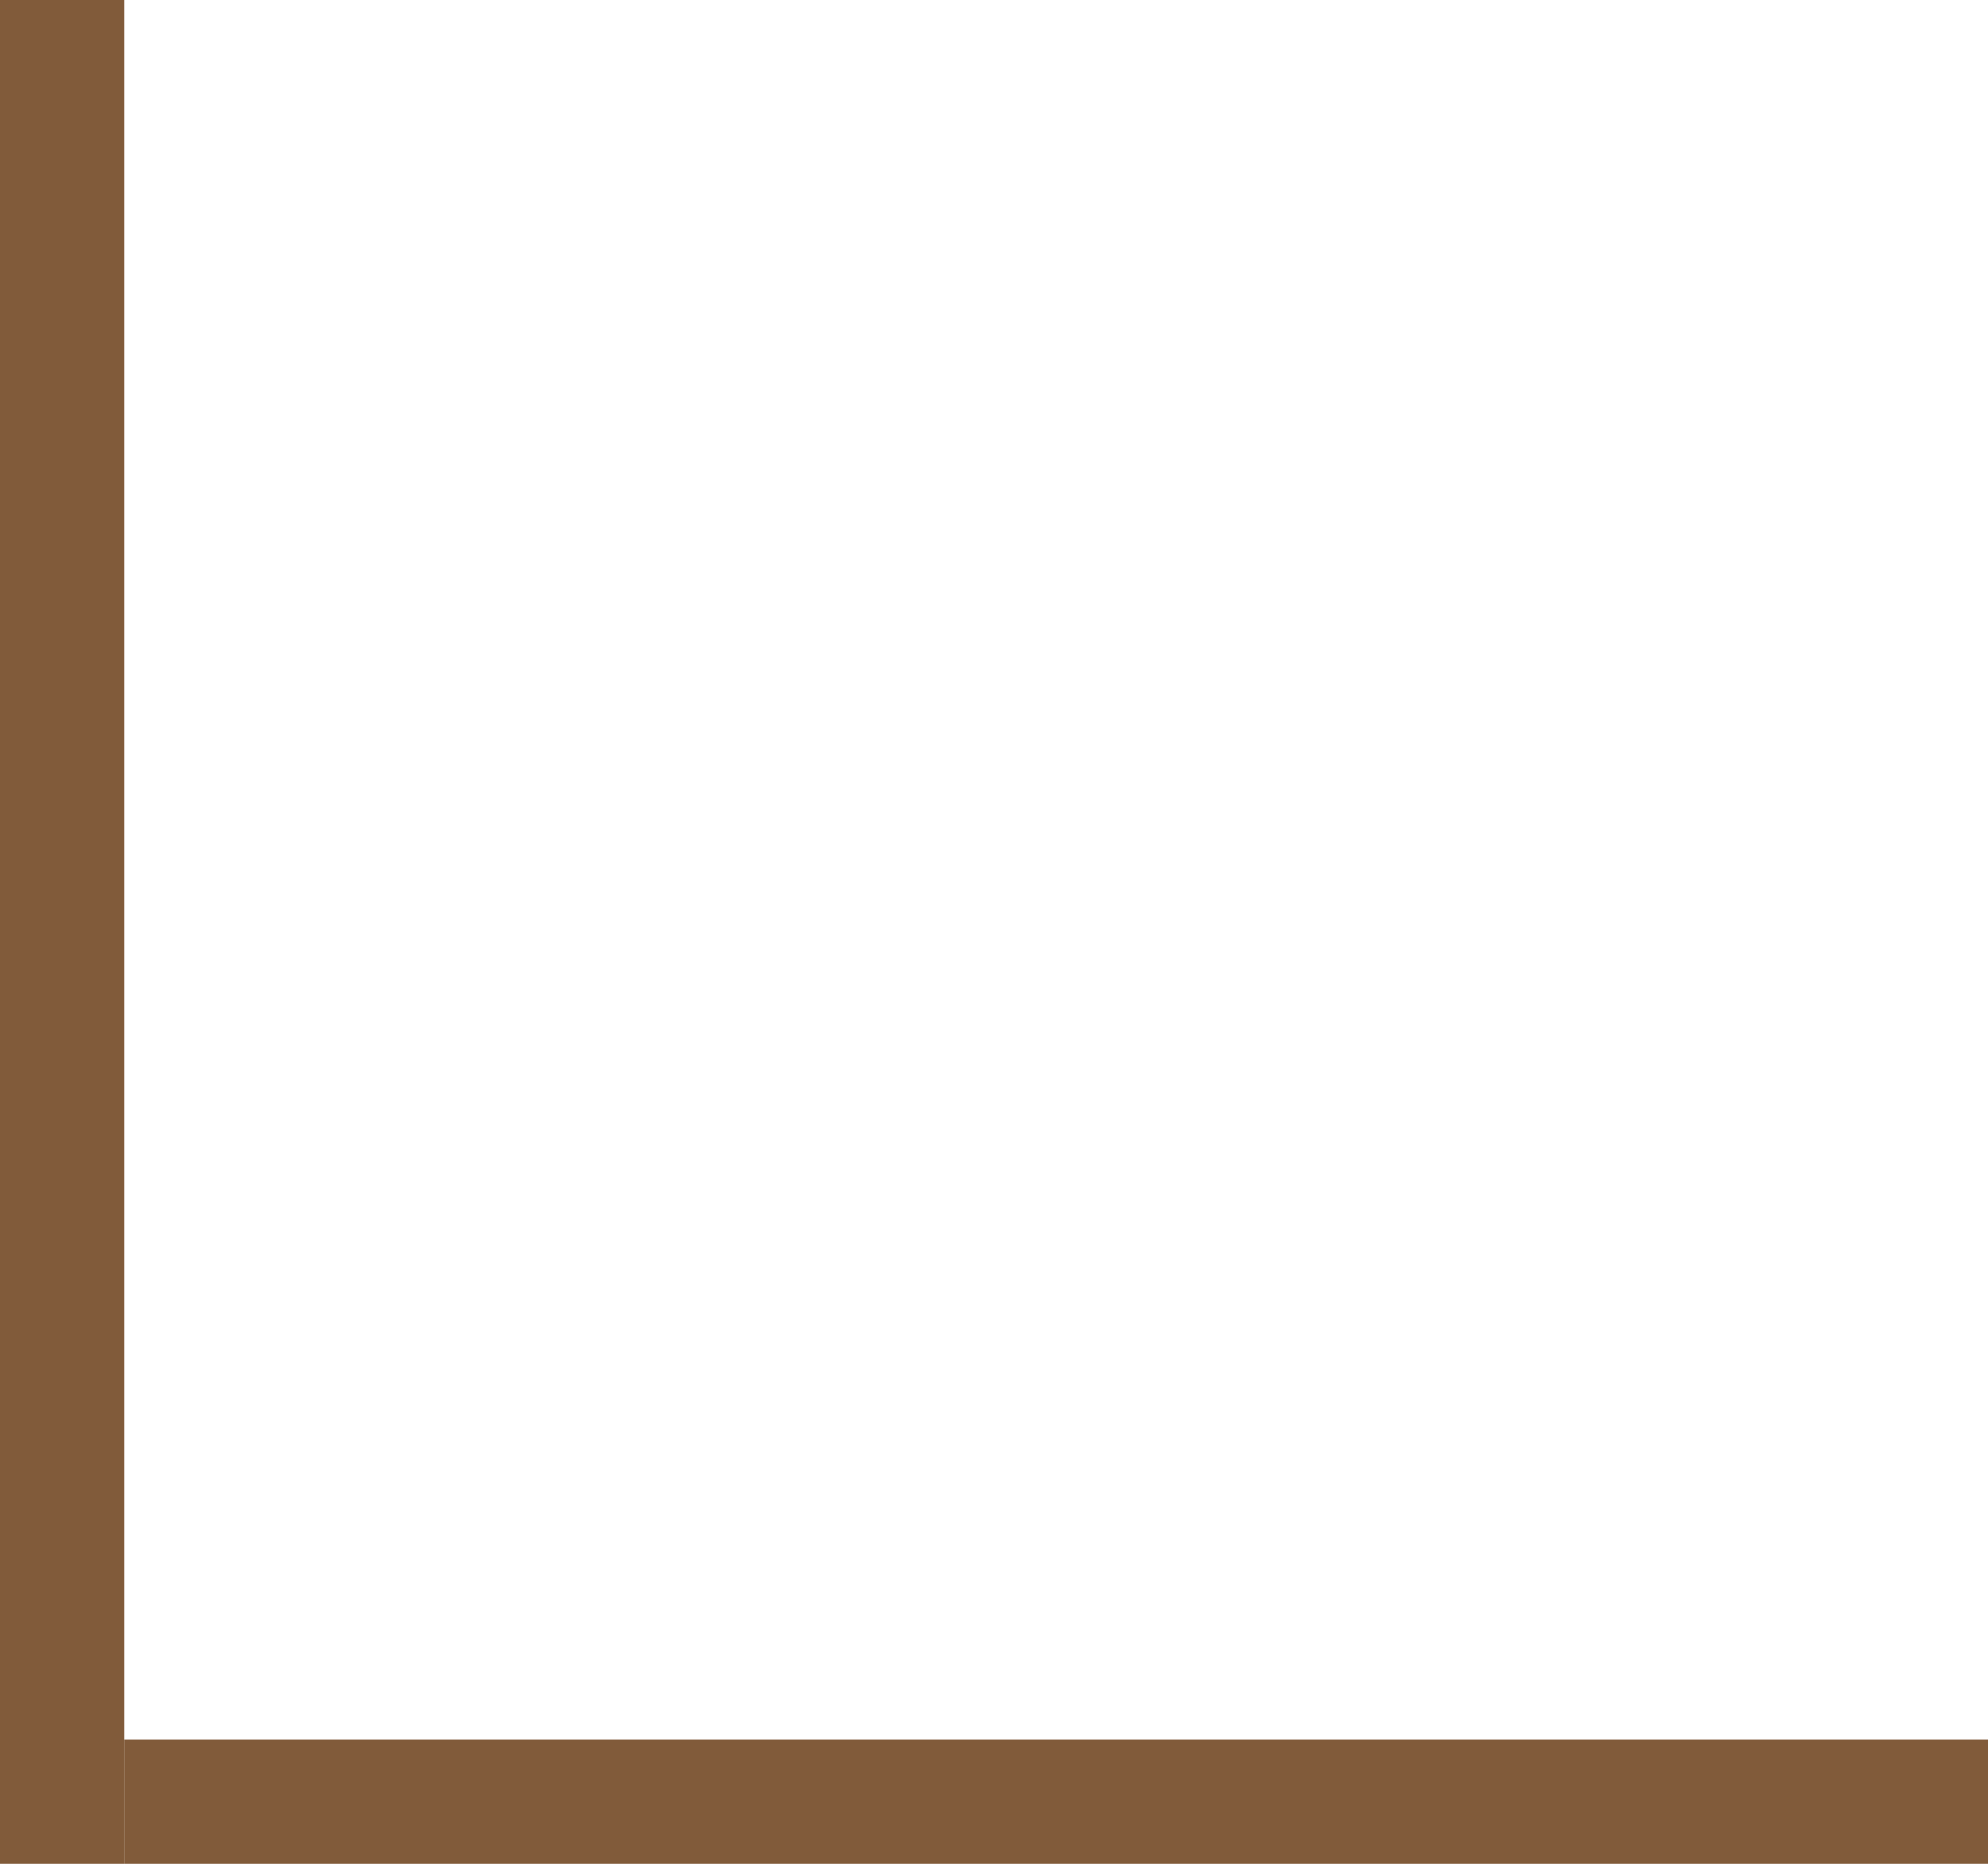 <svg width="160" height="150" viewBox="0 0 160 150" fill="none" xmlns="http://www.w3.org/2000/svg">
<path d="M160 150L10 150V140L160 140V150Z" fill="#815B3A"/>
<path d="M10 0L10 150H0L0 0L10 0Z" fill="#815B3A"/>
</svg>
